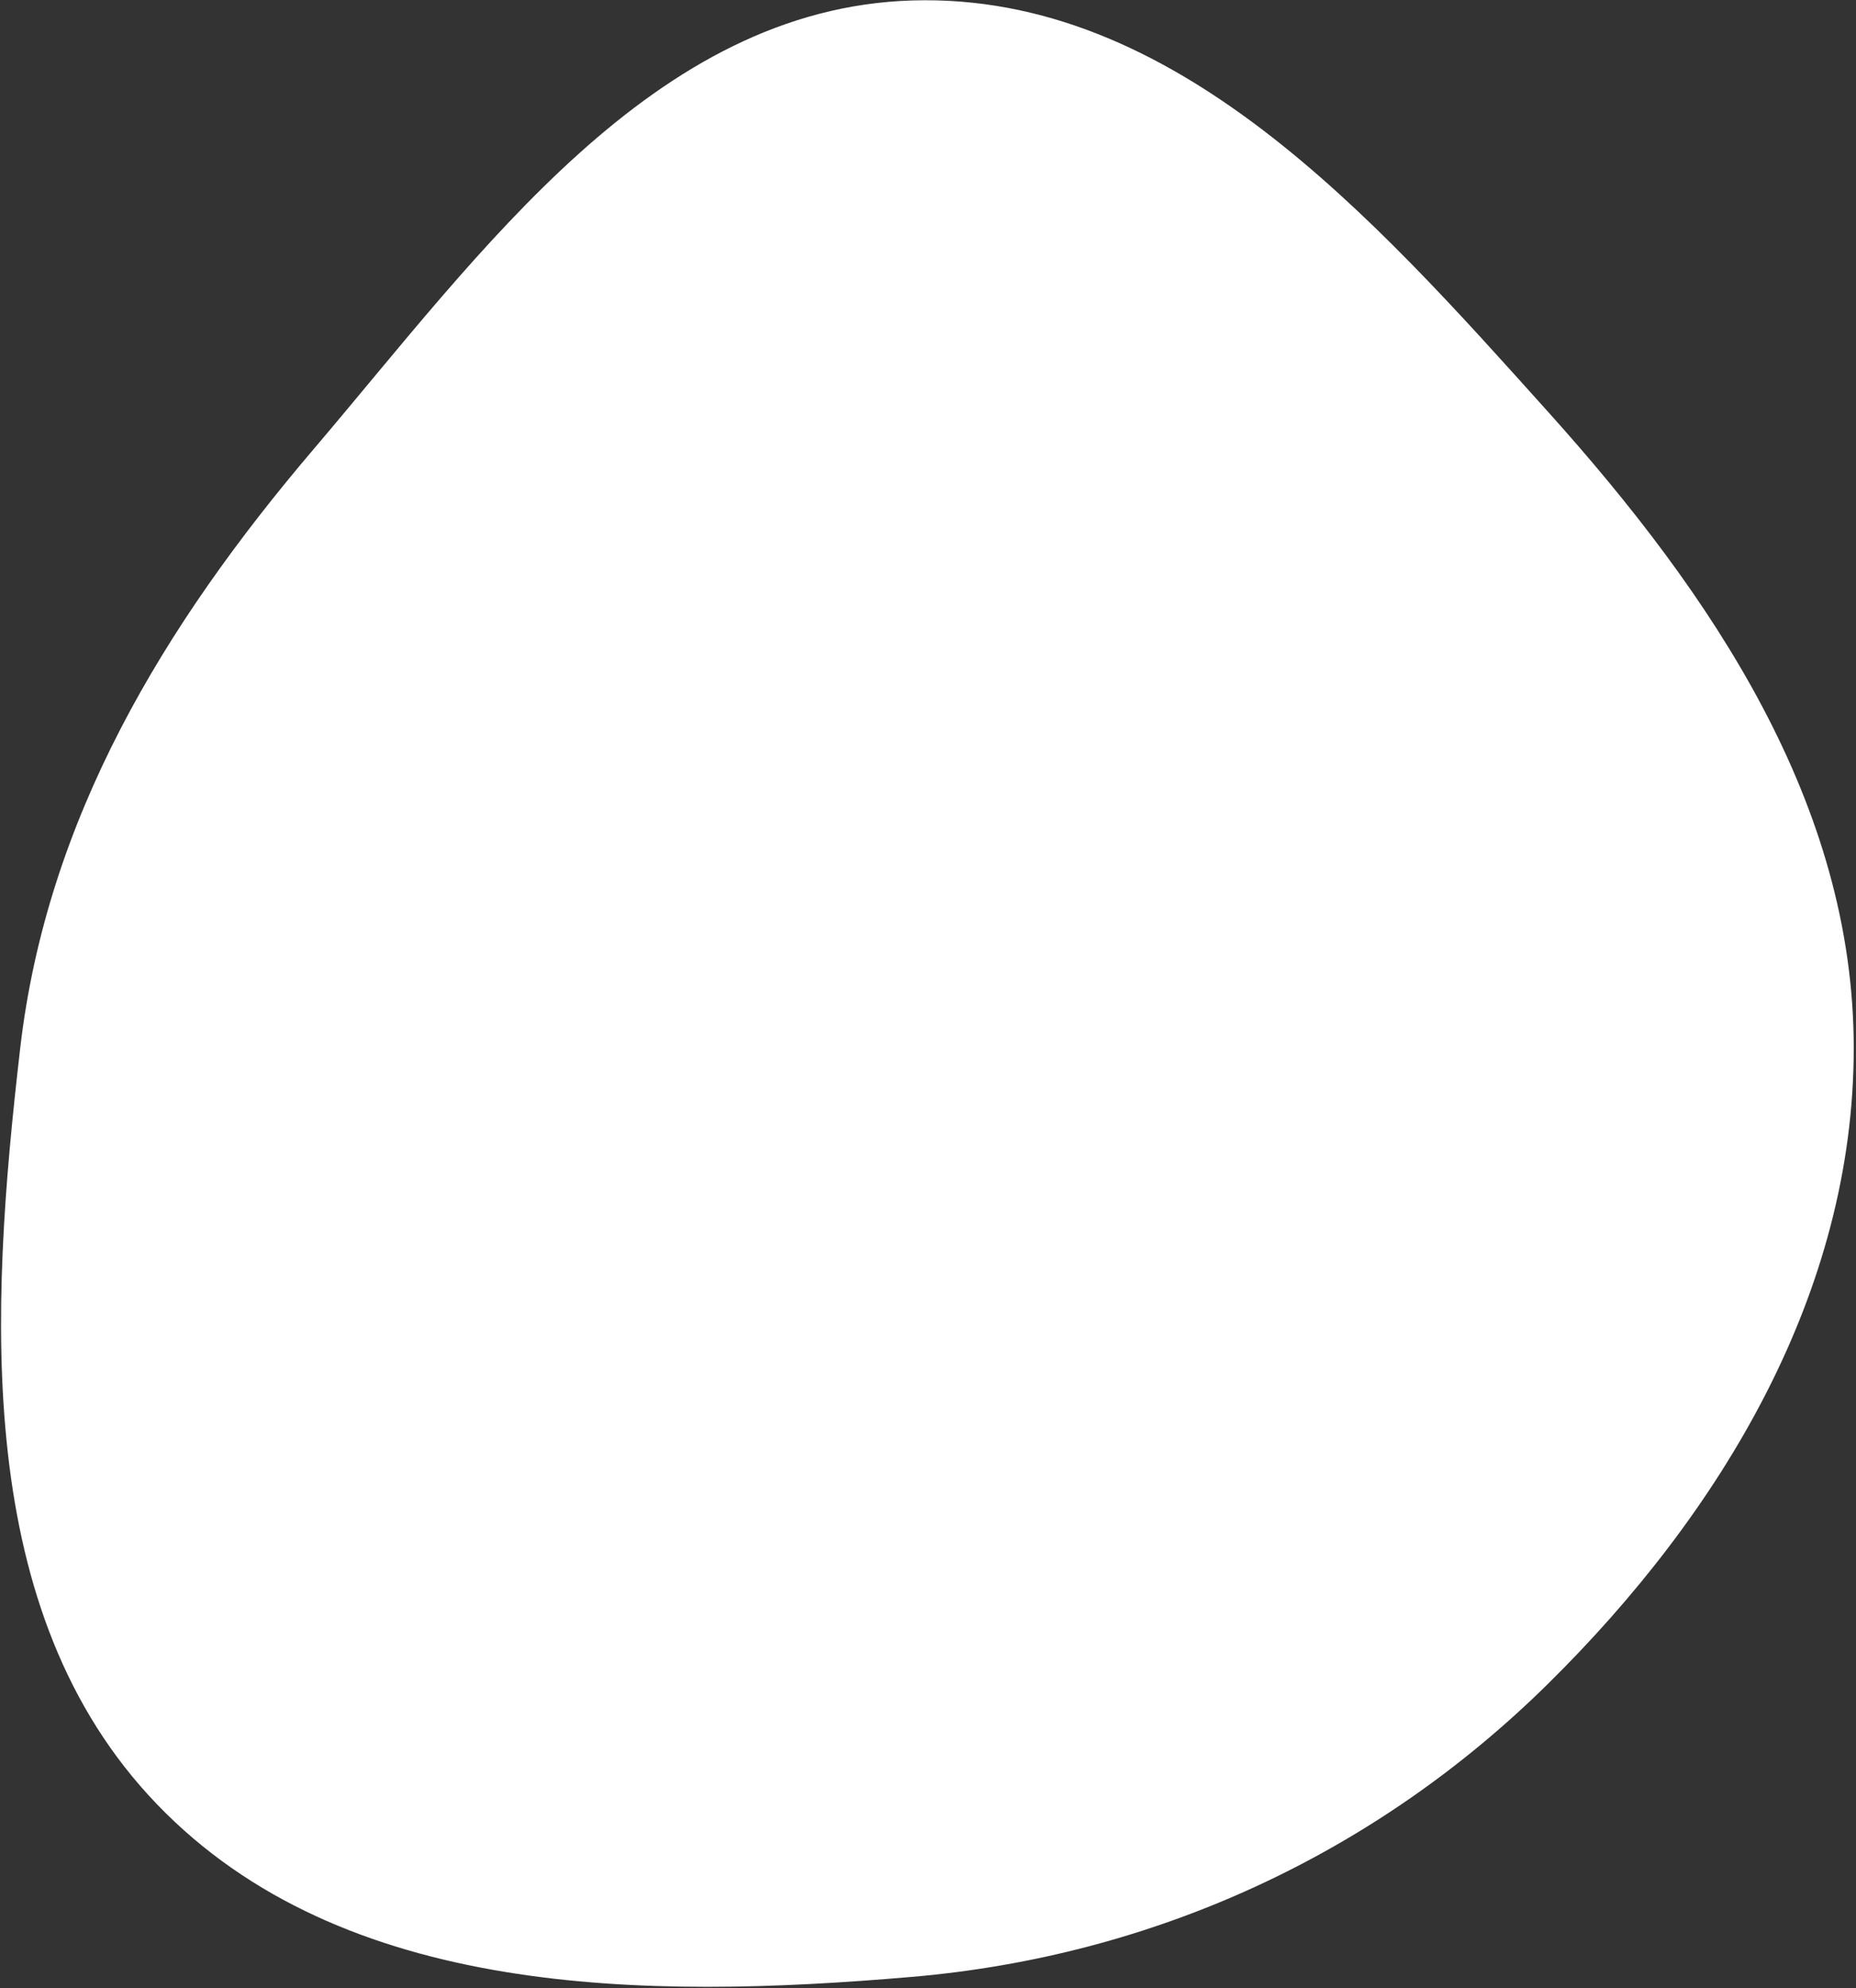 <svg width="621" height="665" viewBox="0 0 621 665" fill="none" xmlns="http://www.w3.org/2000/svg">
<rect x="0" y="0" width="621" height="665" fill="#333333" stroke="none"/>
<path fill-rule="evenodd" clip-rule="evenodd" d="M305.241 0.152C393.041 -2.494 459.349 72.528 518.062 137.863C572.742 198.71 620.281 268.876 620.242 350.683C620.204 432.457 576.094 505.893 517.862 563.304C460.096 620.253 386.058 654.263 305.241 661.235C215.724 668.958 114.733 668.233 52.47 603.454C-9.212 539.279 -3.475 439.106 6.75 350.683C15.631 273.884 54.75 209.176 104.873 150.315C161.126 84.254 218.514 2.766 305.241 0.152Z" fill="white"/>
</svg>
